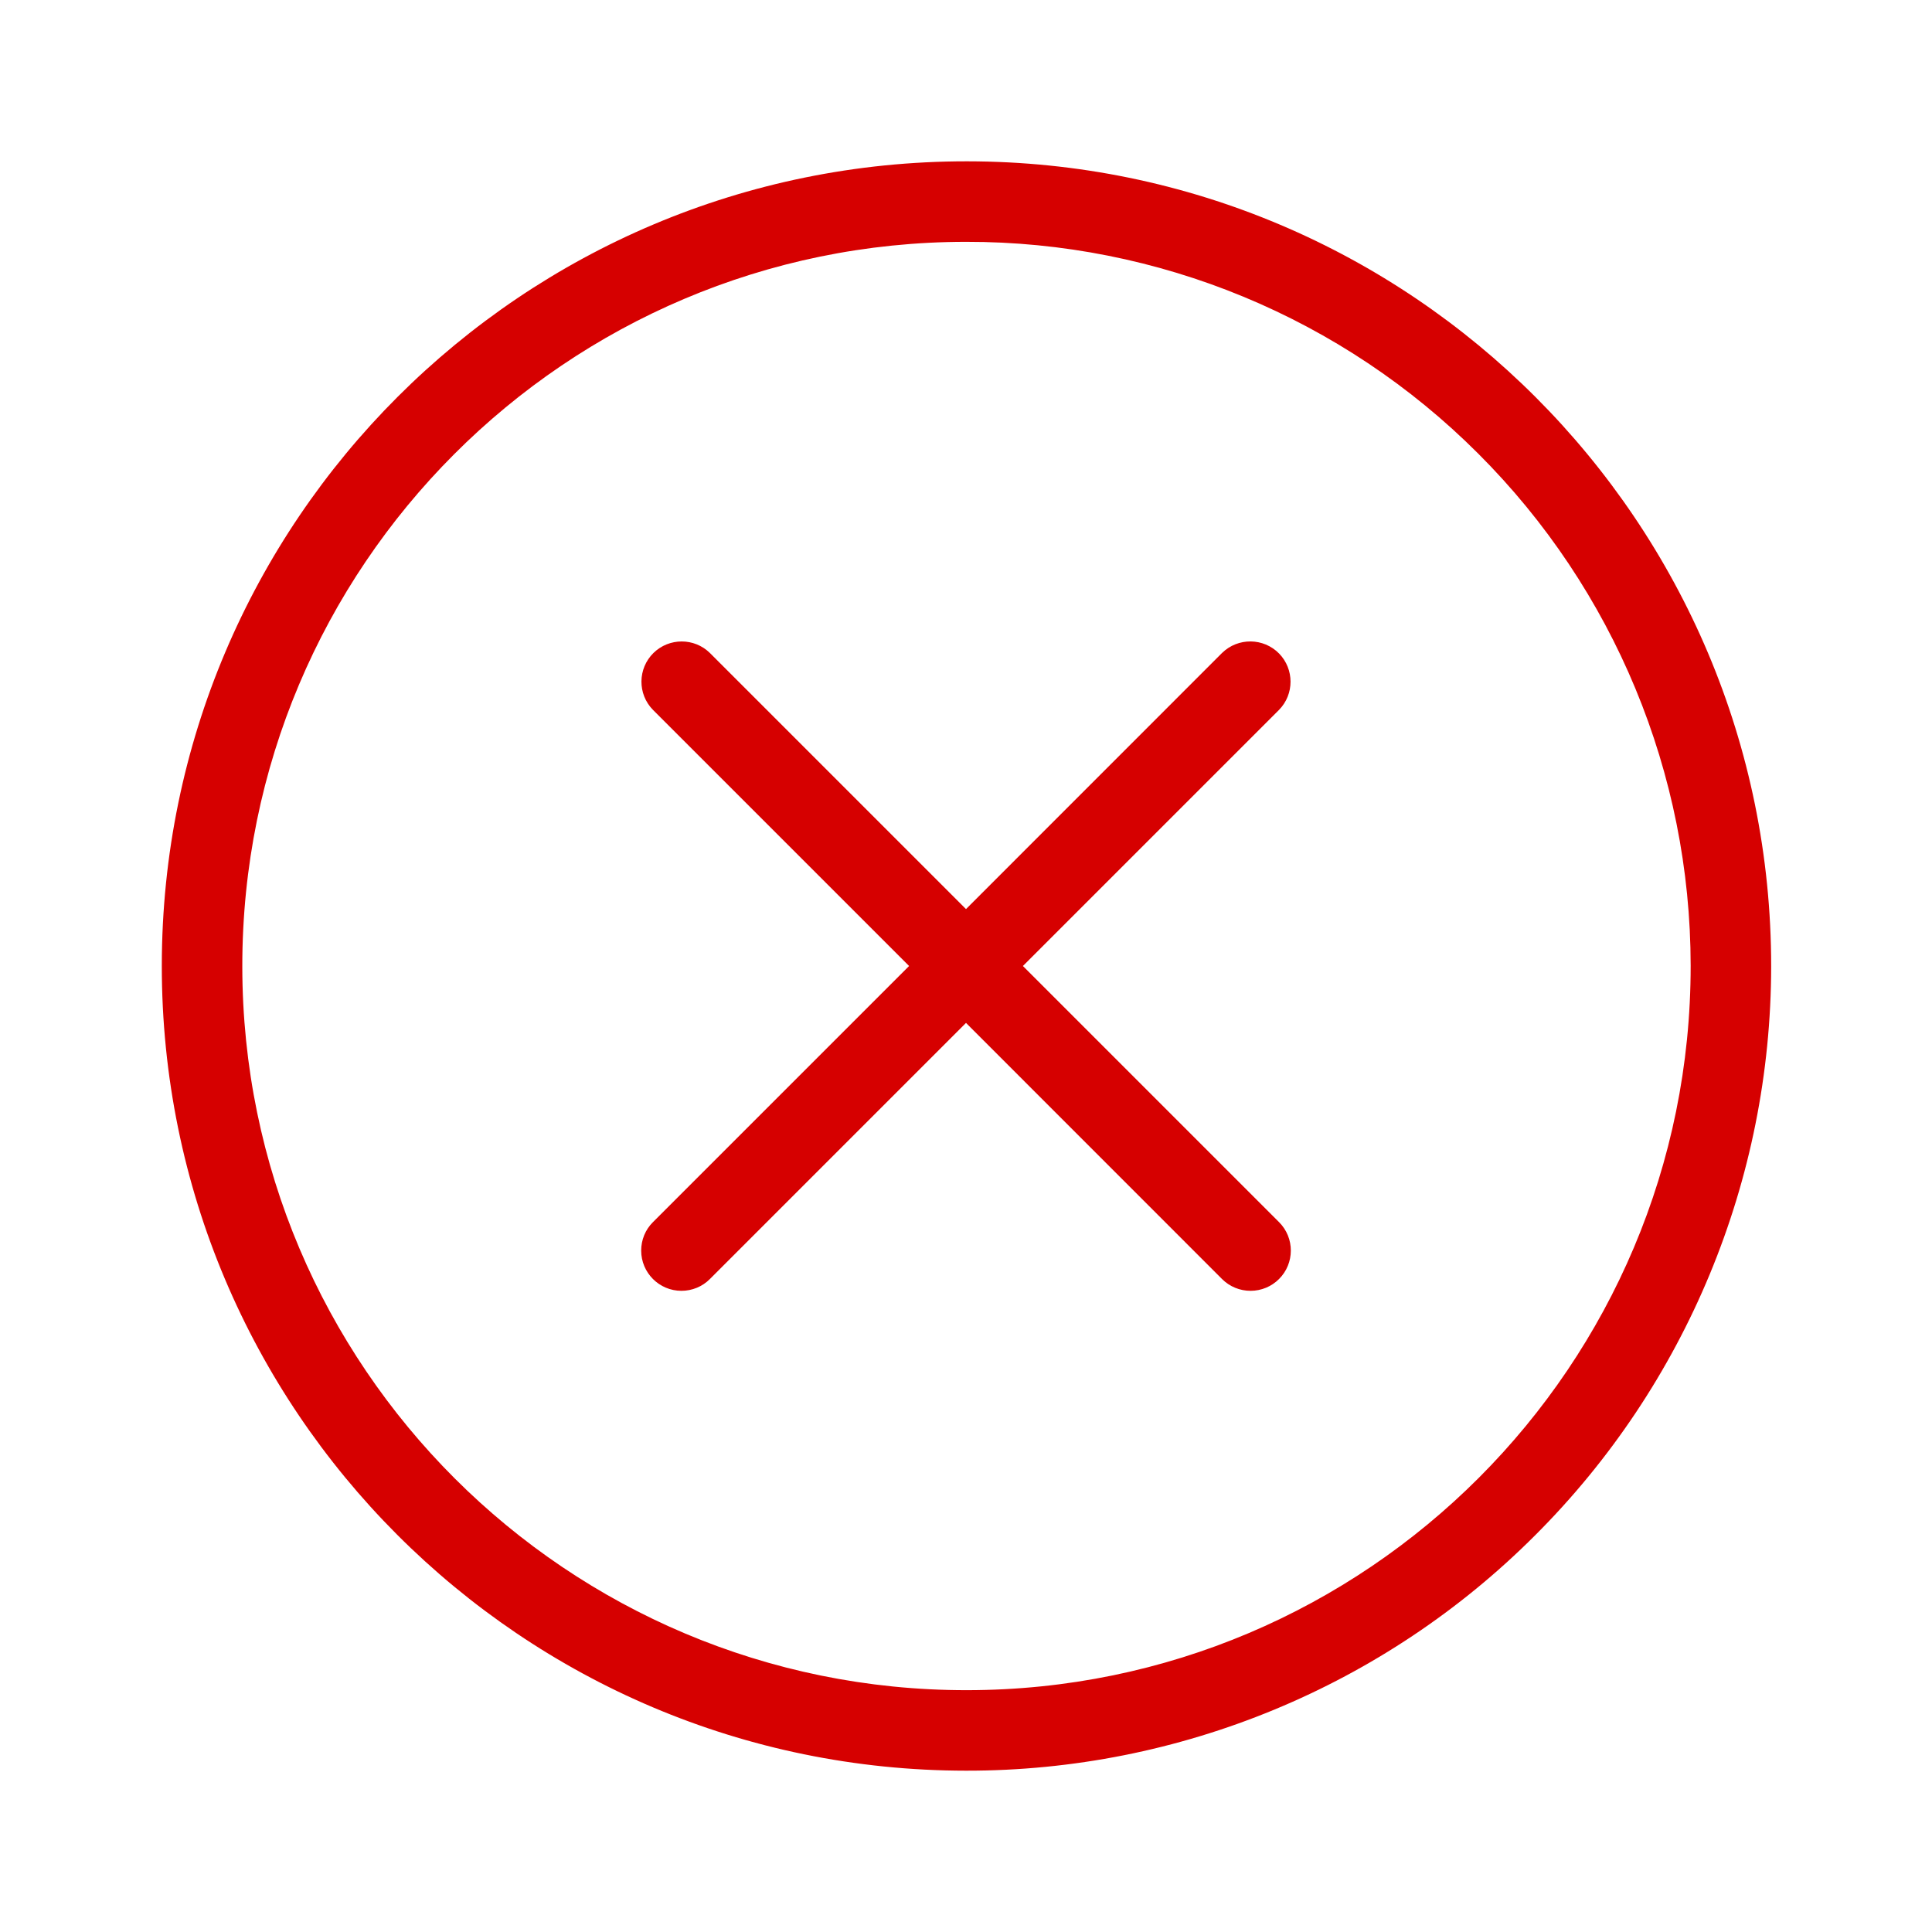 <svg width="24" height="24" viewBox="0 0 24 24" fill="none" xmlns="http://www.w3.org/2000/svg">
<path d="M12.012 2.004C6.491 2.001 2.013 6.473 2.01 11.994C2.006 17.515 6.479 21.993 12 21.996C14.652 22 17.197 20.948 19.071 19.071C20.946 17.198 22 14.656 22.002 12.006C22.005 6.485 17.532 2.007 12.012 2.004ZM12.012 20.996C7.044 21 3.013 16.975 3.01 12.006C3.007 7.038 7.032 3.007 12 3.004C14.387 3 16.677 3.947 18.364 5.636C20.052 7.322 21 9.609 21.002 11.994C21.006 16.962 16.98 20.993 12.012 20.996ZM12.707 12L15.889 8.818C16.079 8.624 16.079 8.313 15.889 8.118C15.695 7.921 15.379 7.918 15.181 8.111L12 11.293L8.818 8.111C8.624 7.921 8.313 7.921 8.118 8.111C7.921 8.305 7.918 8.621 8.111 8.818L11.293 12L8.111 15.182C8.017 15.275 7.965 15.402 7.965 15.535C7.965 15.811 8.189 16.035 8.465 16.035C8.597 16.035 8.725 15.983 8.818 15.889L12 12.707L15.181 15.889C15.275 15.983 15.402 16.035 15.535 16.035C15.668 16.035 15.795 15.982 15.888 15.889C16.084 15.694 16.084 15.377 15.889 15.182L12.707 12Z" fill="#D60000"/>
</svg>
